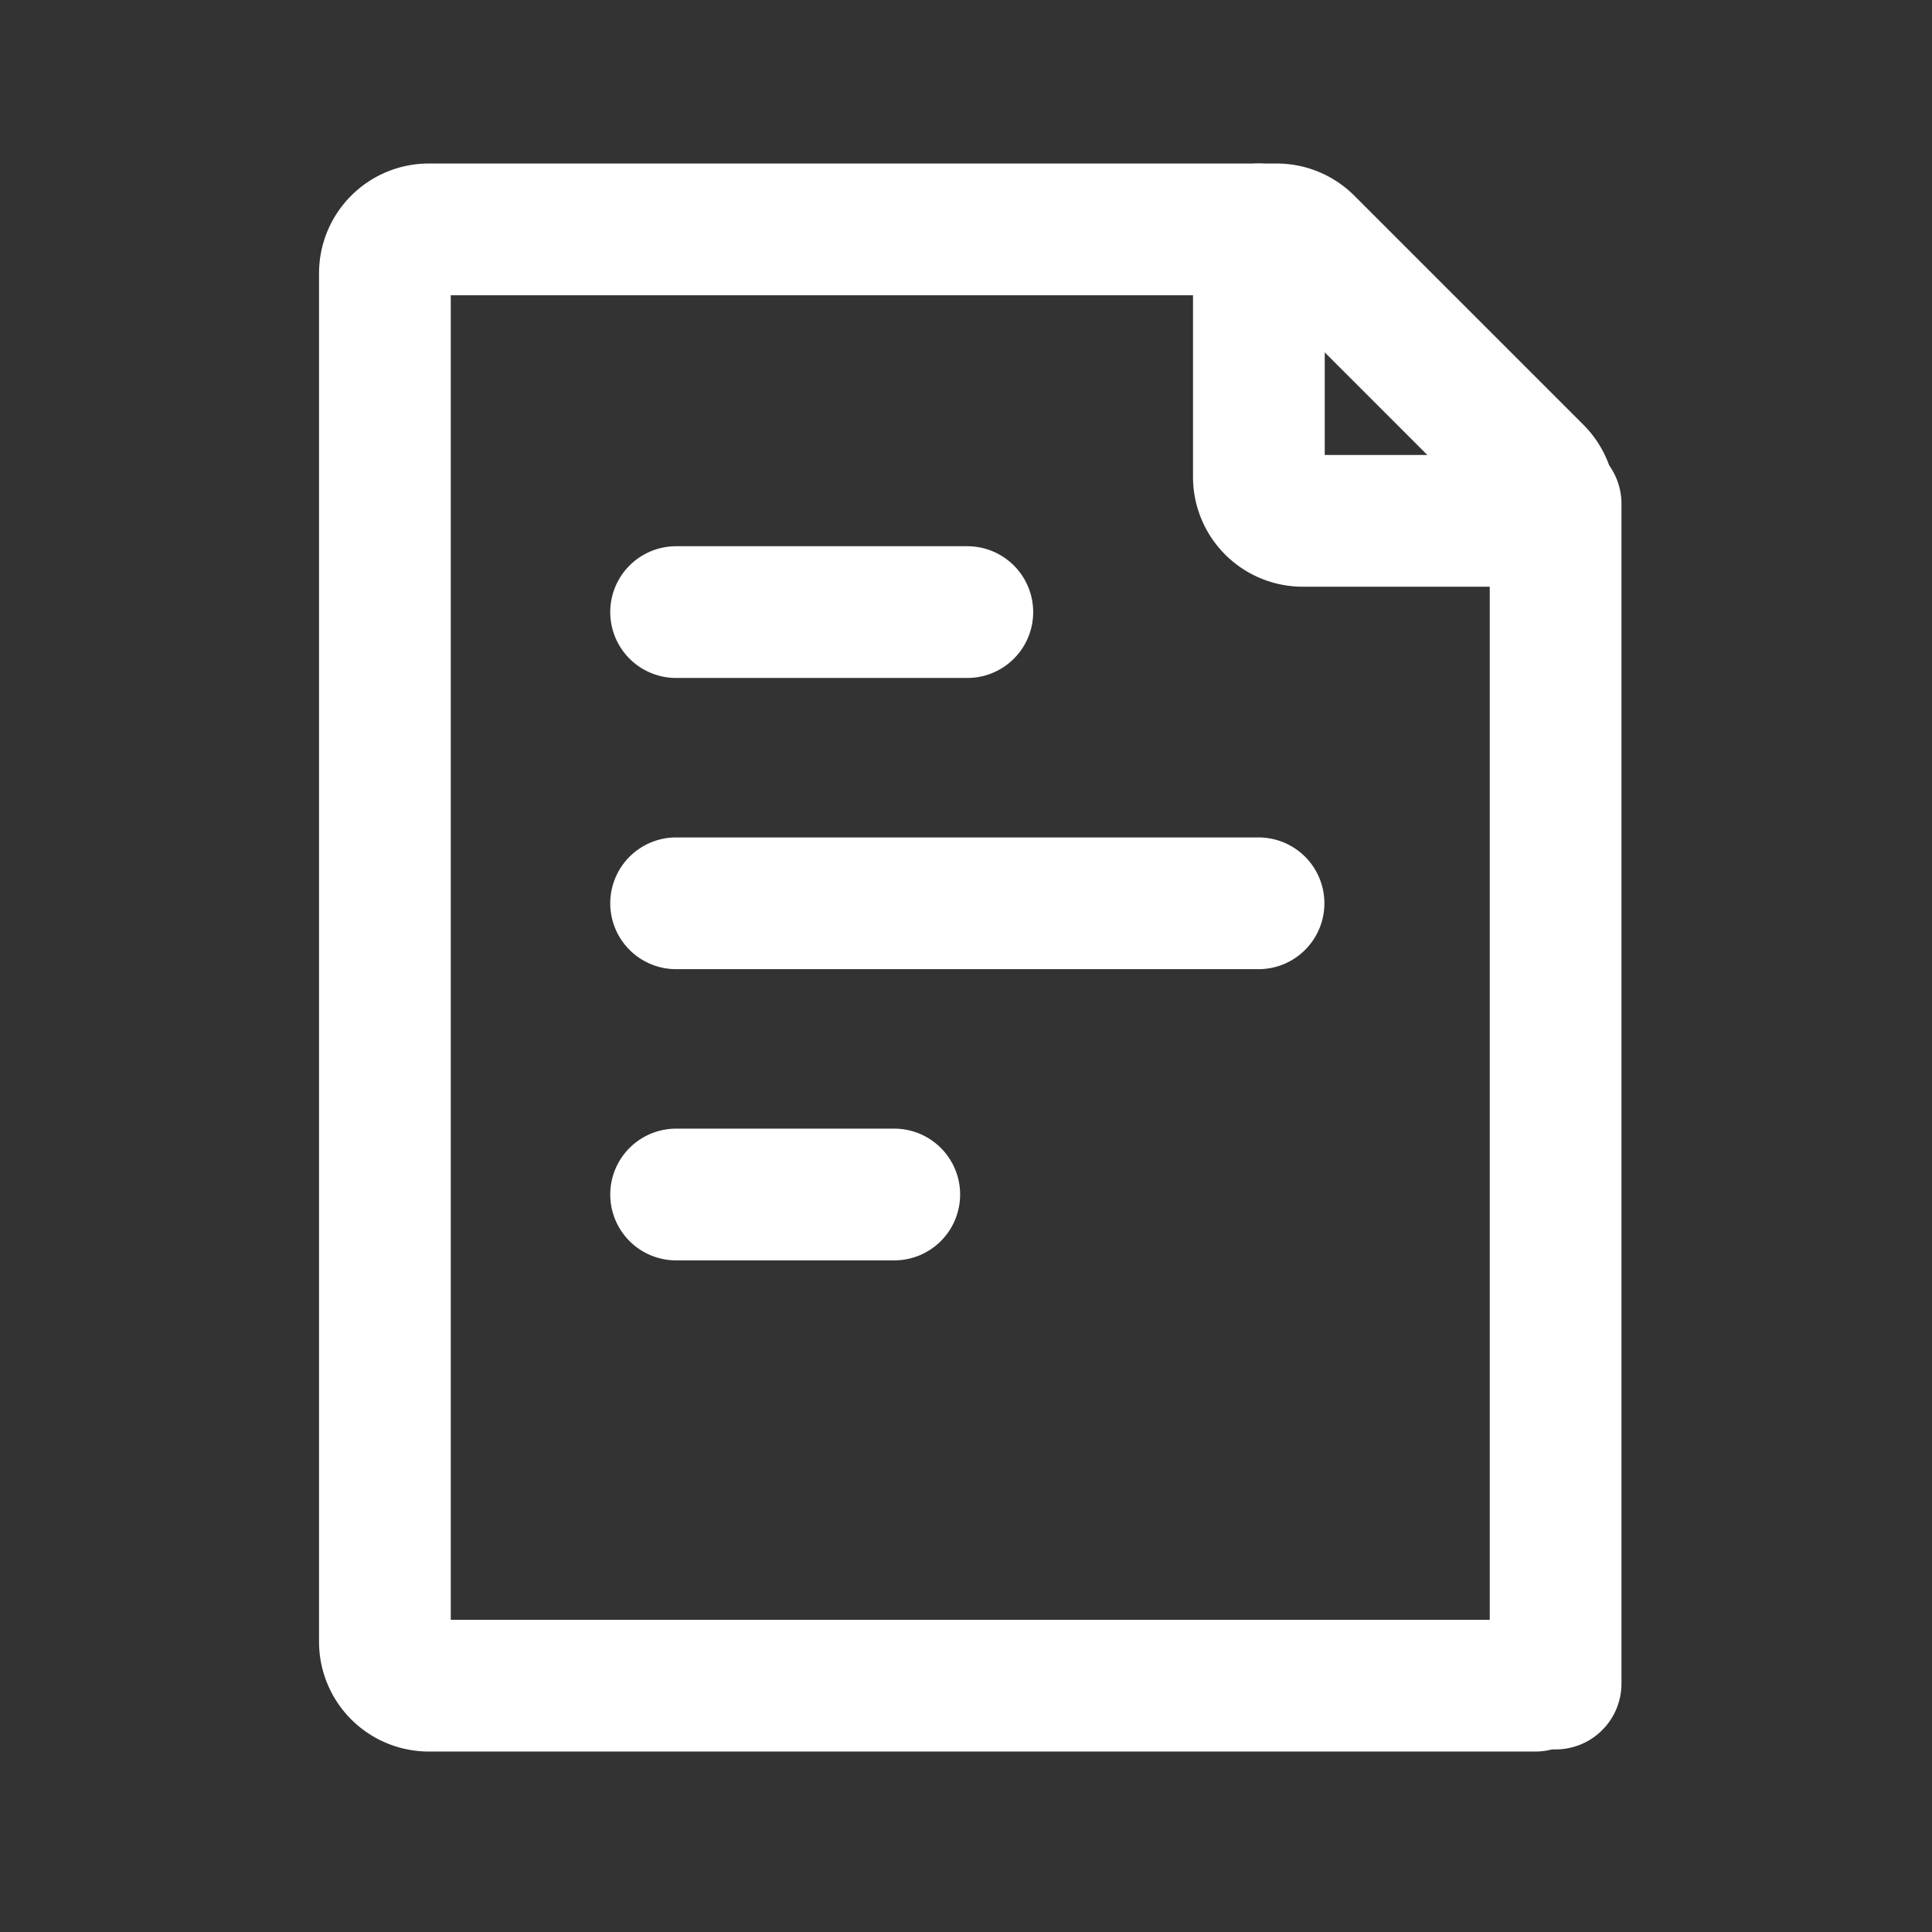 <svg xmlns="http://www.w3.org/2000/svg" width="22" height="22" viewBox="0 0 22 22">
    <rect x="0" y="0" width="22" height="22" fill="#333333" stroke="none"/>
    <g data-name="그룹 6480">
        <path data-name="패스 12131" d="M17.264 5.108a.5.5 0 0 0-.146-.352l-2.61-2.61A.5.5 0 0 0 14.157 2H4.5a.5.5 0 0 0-.5.5v15.583a.5.5 0 0 0 .5.5h12.6M7.316 9.674h6.632M7.316 6.358h3.316M7.316 12.99H9.8" transform="translate(.383 .612)" style="stroke-linejoin:round;fill:none;stroke:#fff;stroke-linecap:round;stroke-width:1.5px"/>
        <path data-name="패스 12132" d="M15.8 2v2.819a.5.5 0 0 0 .5.5h2.819" transform="translate(-1.465 .612)" style="stroke-linejoin:round;fill:none;stroke:#fff;stroke-linecap:round;stroke-width:1.5px"/>
        <path data-name="선 351" transform="translate(17.714 5.736)" style="fill:none;stroke:#fff;stroke-linecap:round;stroke-width:1.5px" d="M0 0v13.435"/>
    </g>
</svg>

